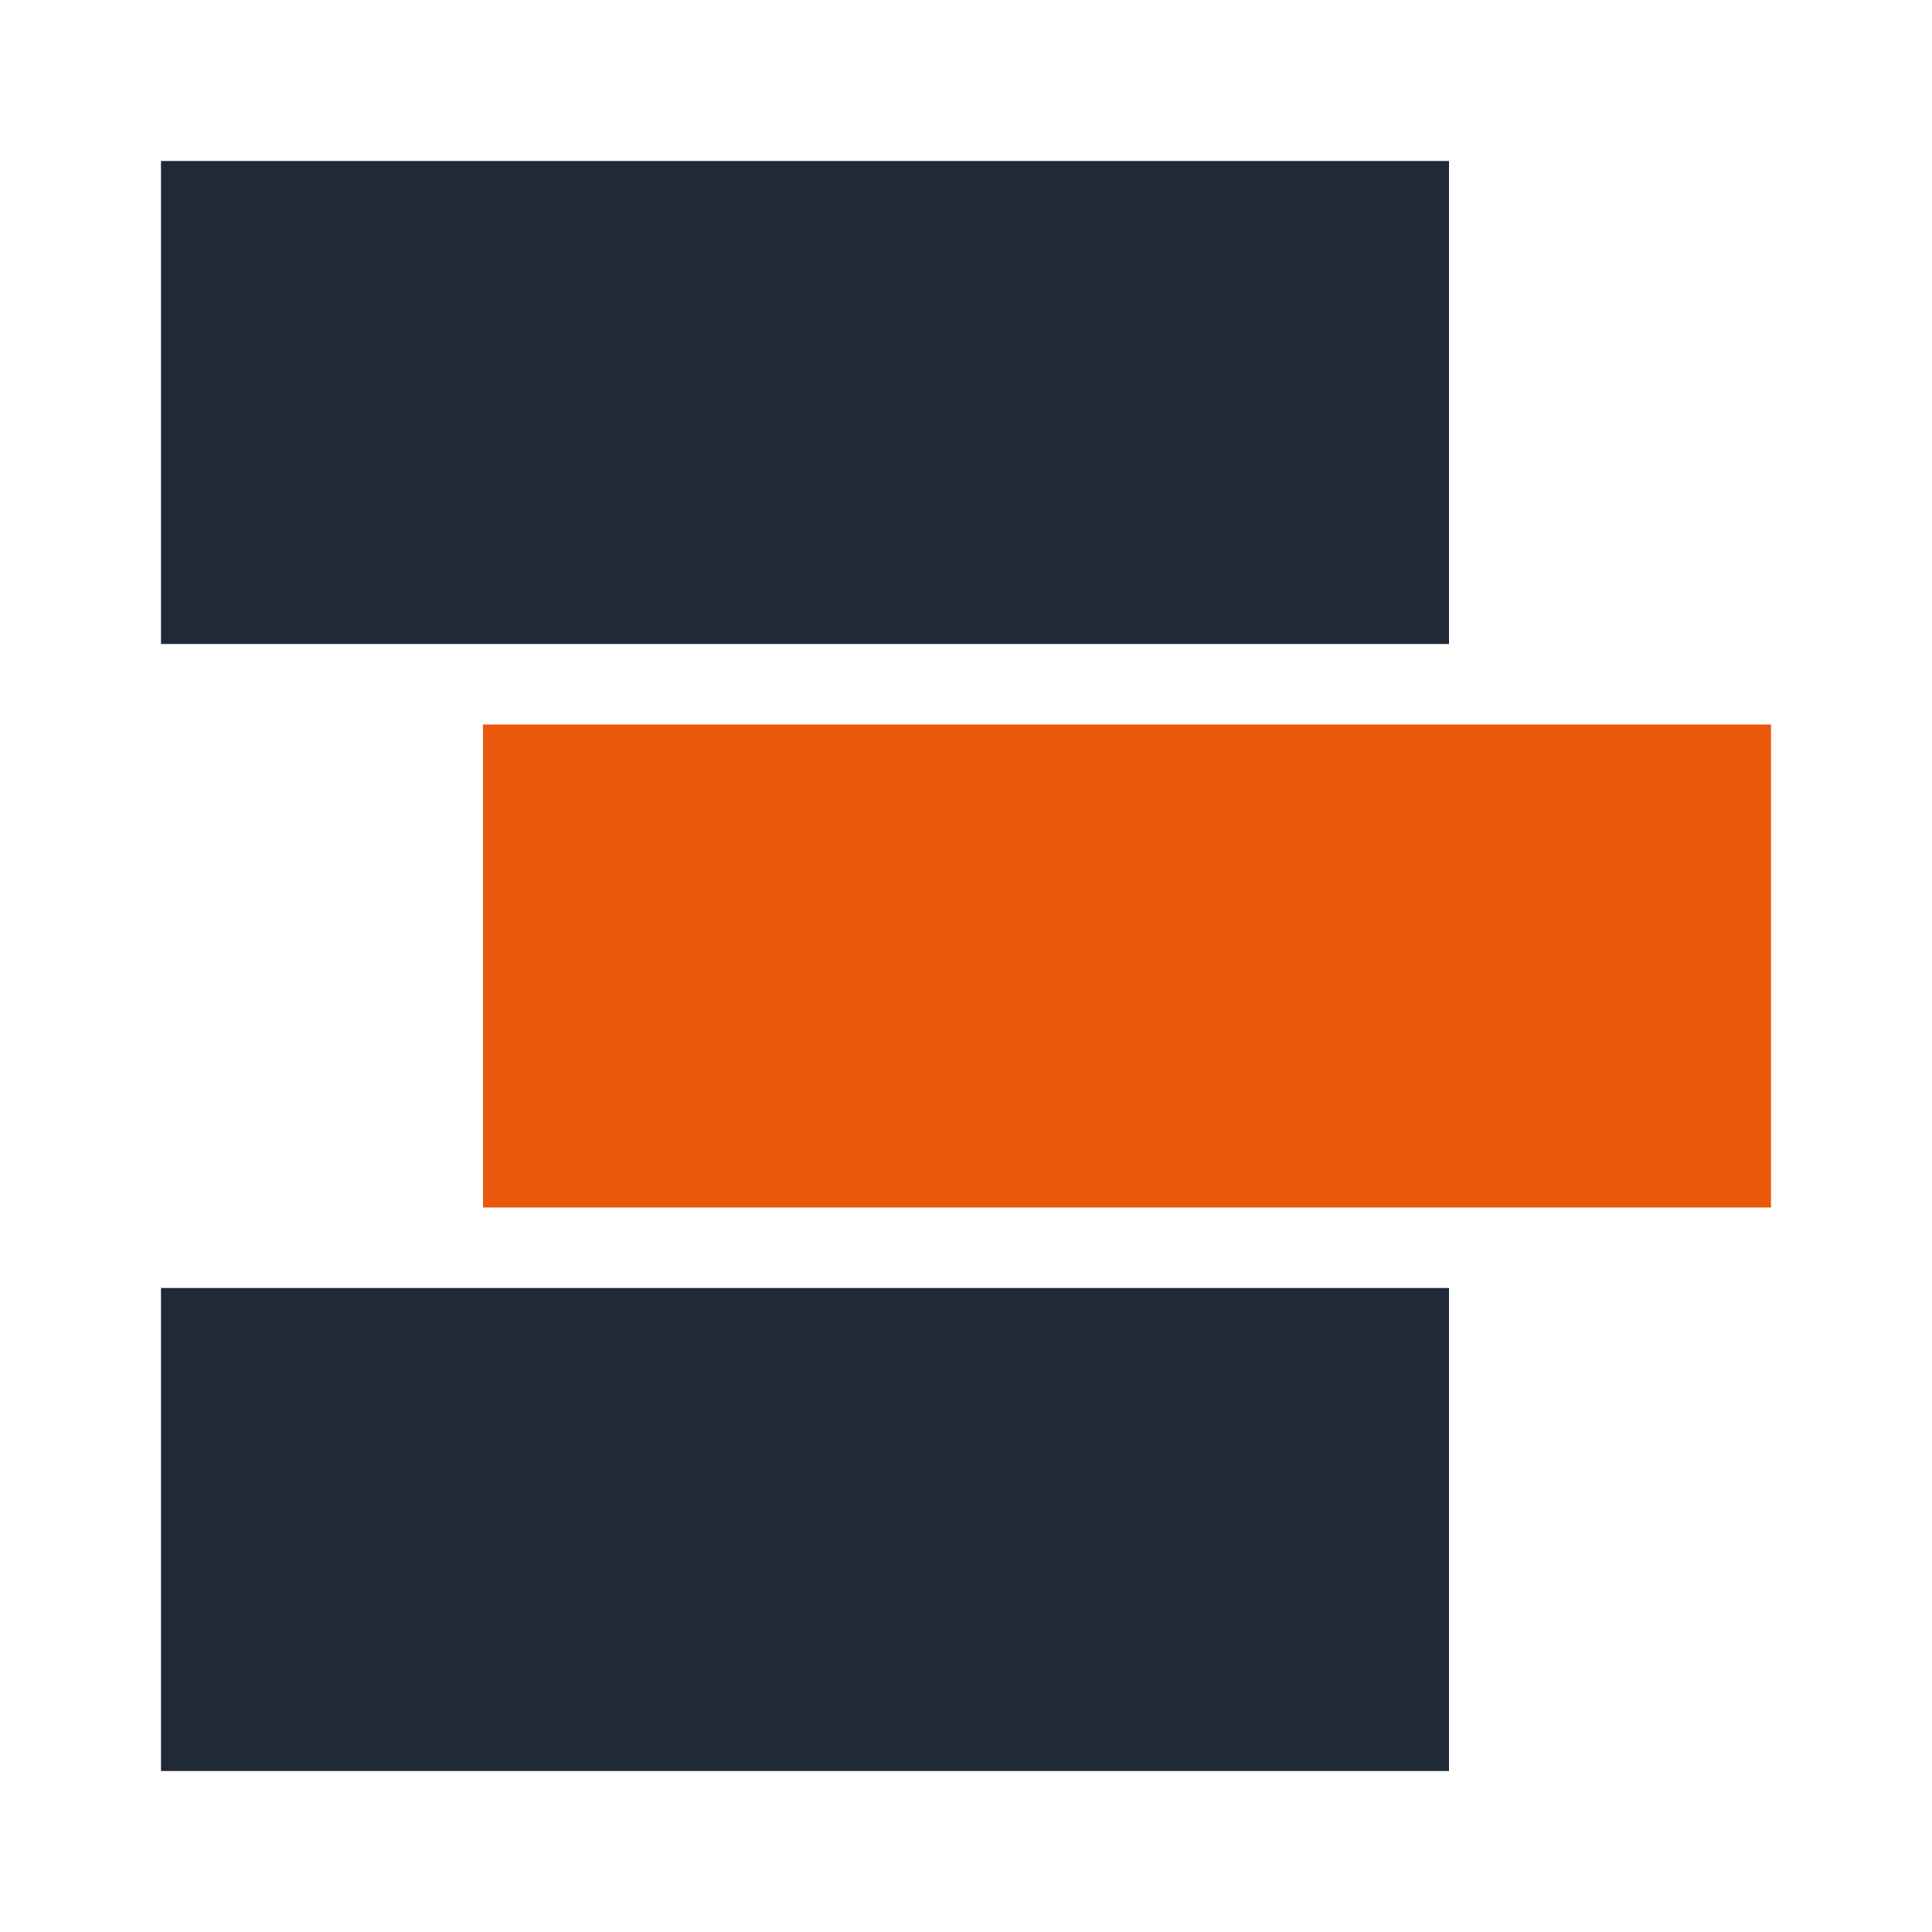 <svg xmlns="http://www.w3.org/2000/svg" viewBox="0 0 24 24" fill="none">
    <!-- Geometric 'S' made from stacked blocks -->
    <rect x="2" y="2" width="16" height="6" fill="#1f2937"/>
    <rect x="6" y="9" width="16" height="6" fill="#ea580c"/>
    <rect x="2" y="16" width="16" height="6" fill="#1f2937"/>
</svg>
